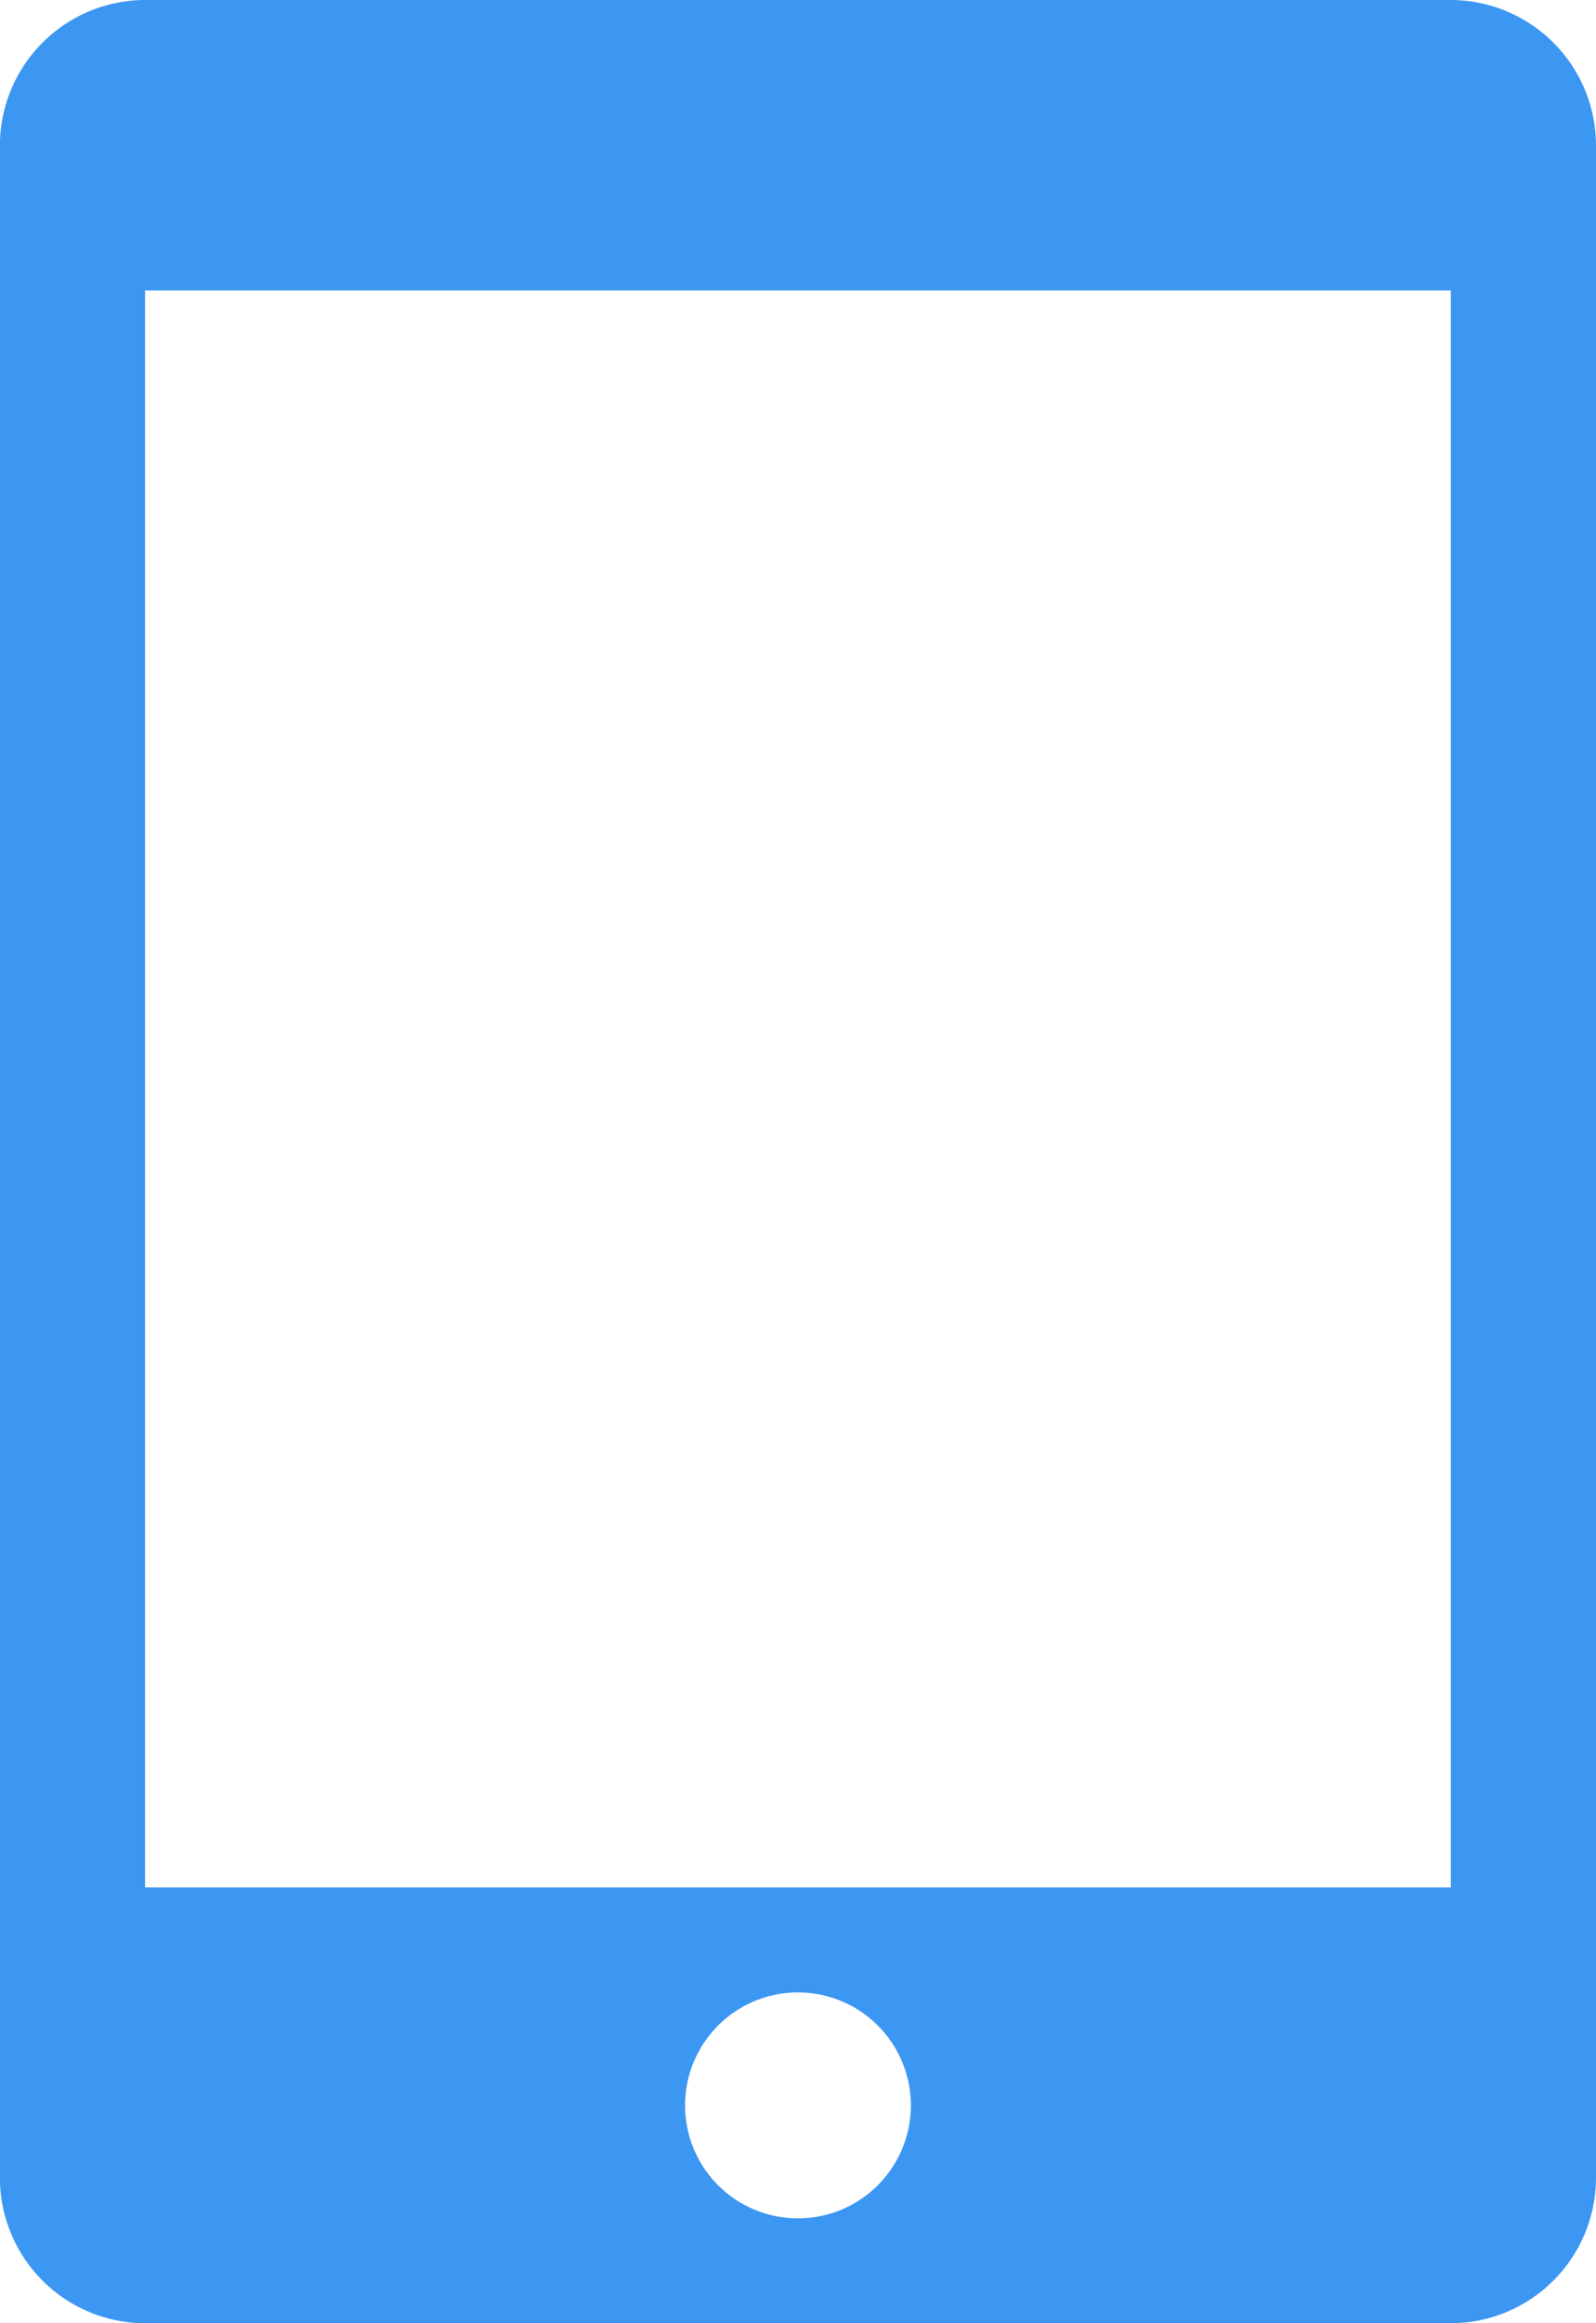<svg xmlns="http://www.w3.org/2000/svg" width="17.375" height="25.273" viewBox="0 0 17.375 25.273">
  <path id="Icon_metro-mobile" data-name="Icon metro-mobile" d="M22.222,1.928H8.006a1.584,1.584,0,0,0-1.58,1.58V25.621a1.584,1.584,0,0,0,1.58,1.58H22.222a1.584,1.584,0,0,0,1.58-1.58V3.508A1.584,1.584,0,0,0,22.222,1.928ZM15.114,26.06a1.229,1.229,0,1,1,1.229-1.229A1.229,1.229,0,0,1,15.114,26.06Zm7.108-3.6H8.006V5.087H22.222Z" transform="translate(-6.427 -1.928)" fill="#3c97f2"/>
</svg>
